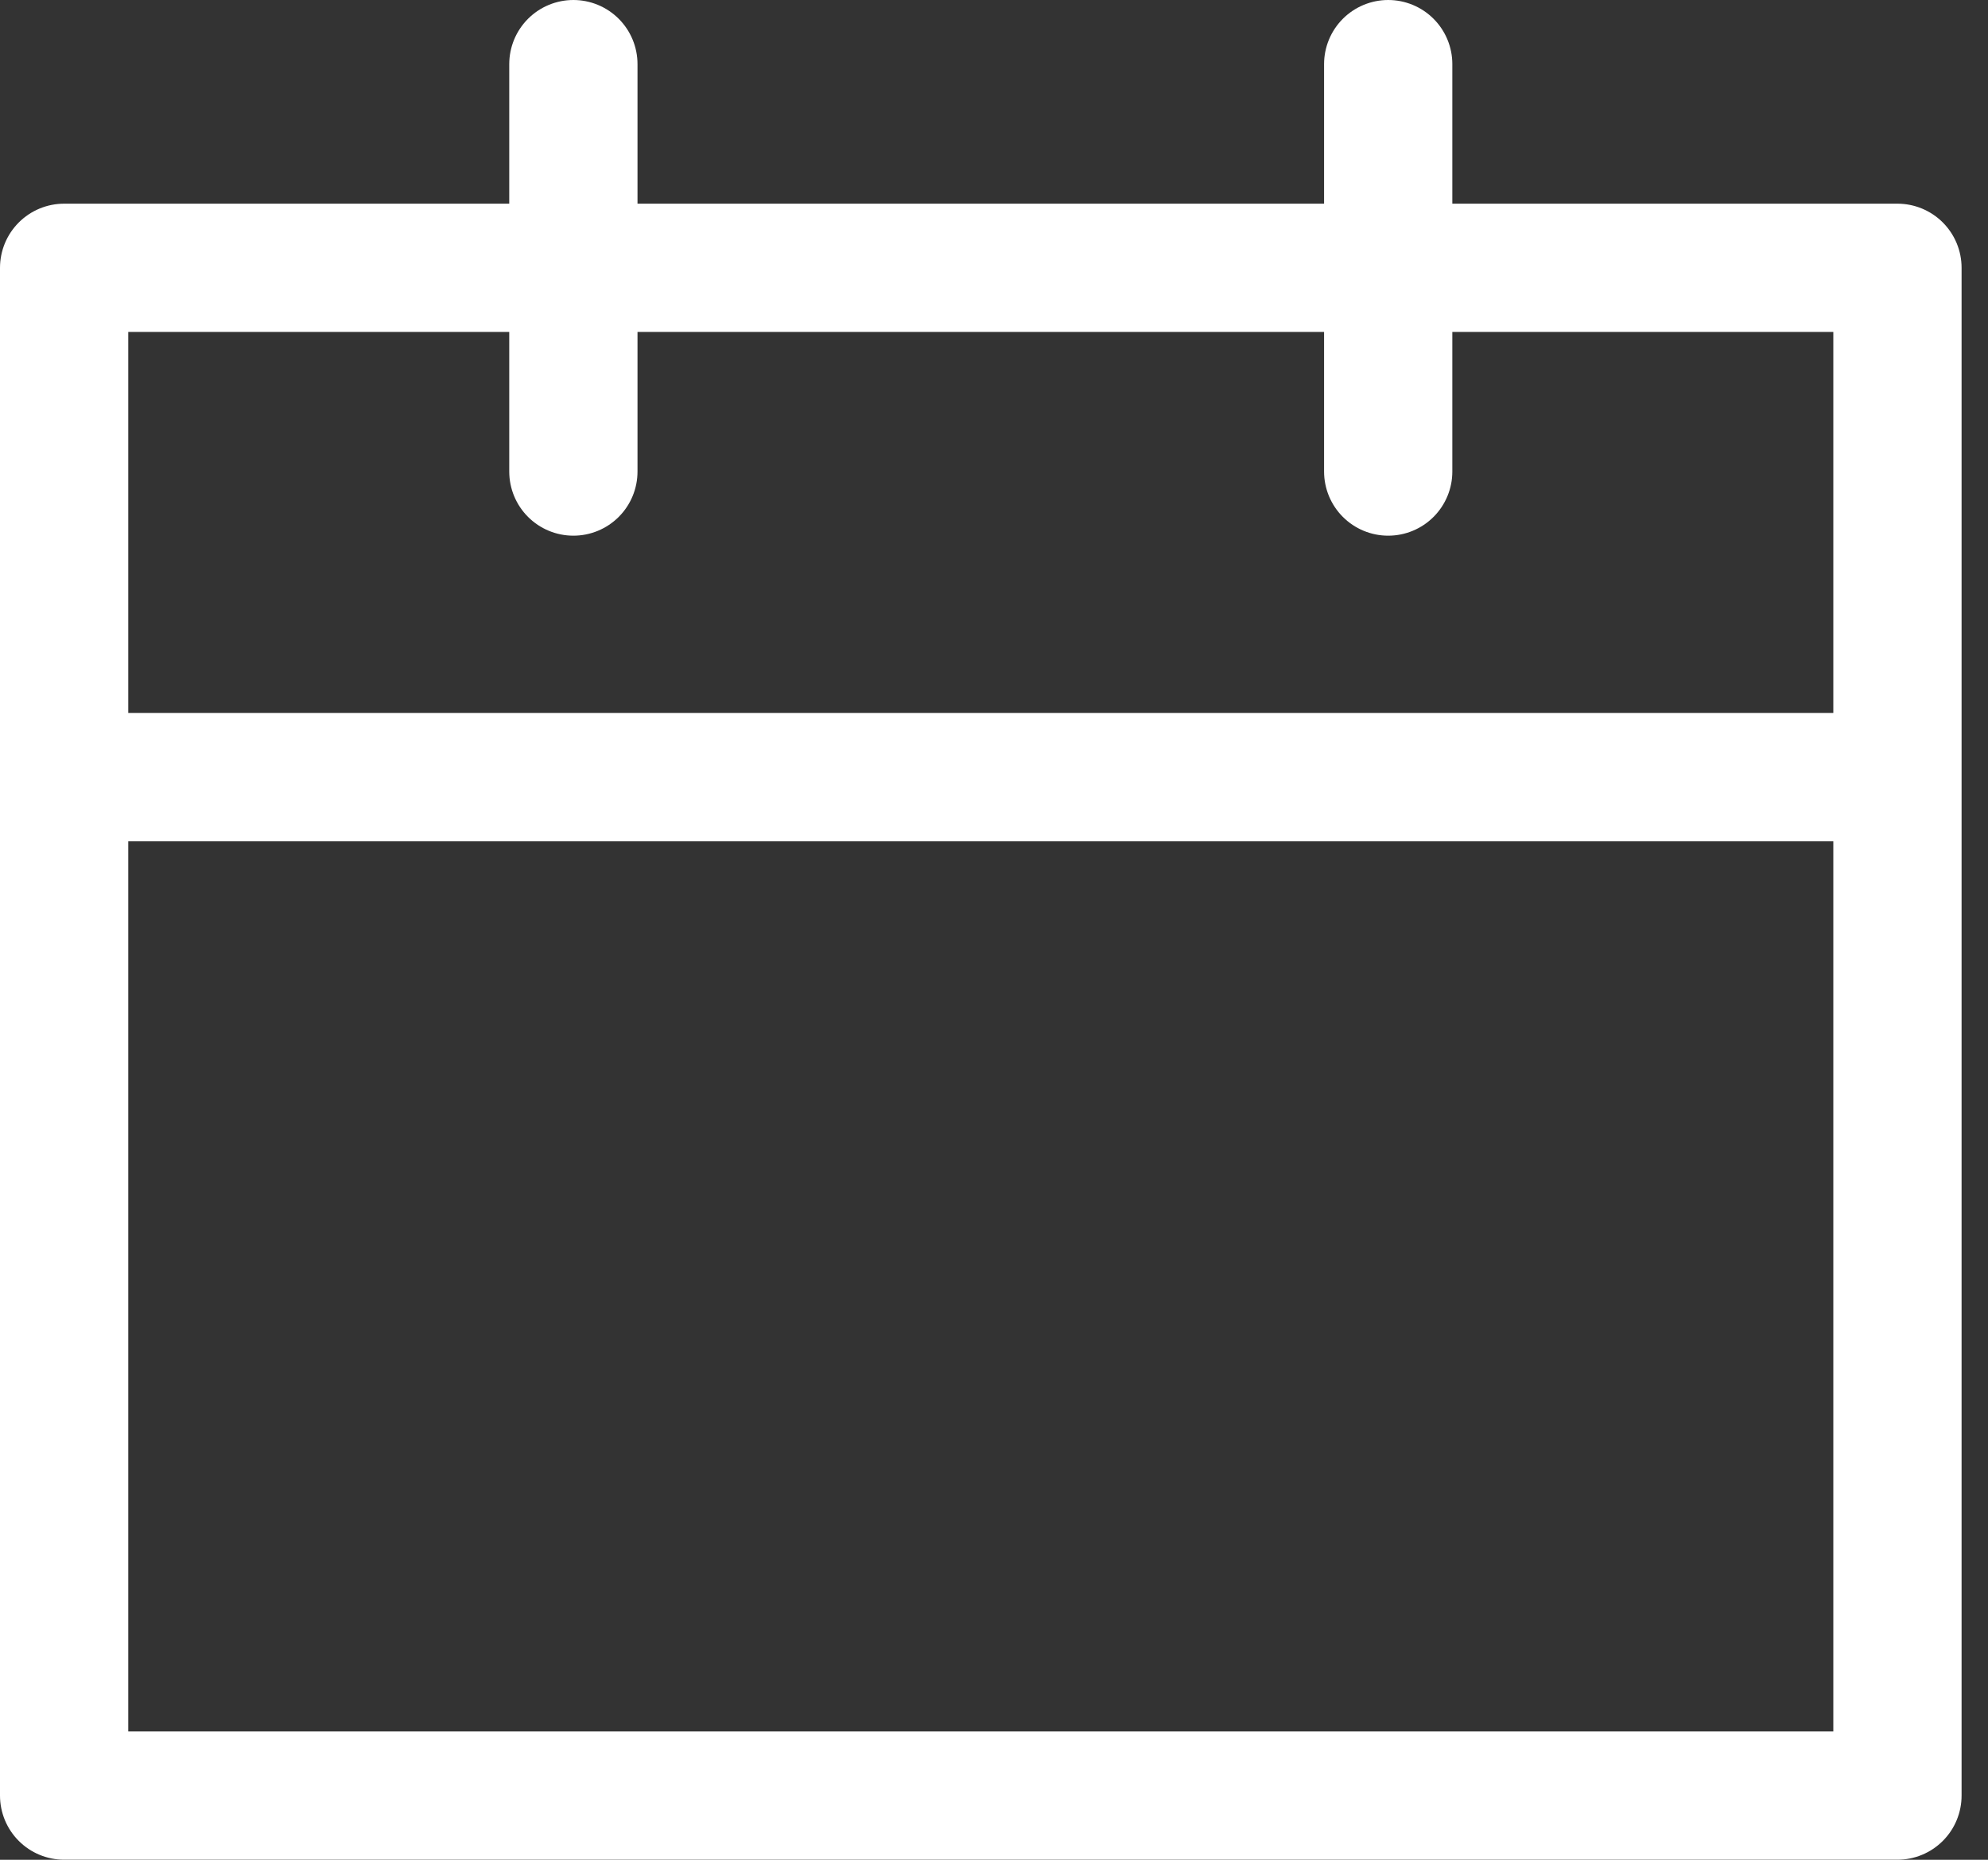 <svg width="31" height="29" viewBox="0 0 31 29" fill="none" xmlns="http://www.w3.org/2000/svg">
<rect x="0" y="0" width="31" height="29" fill="#333333" stroke="none"/>
<path d="M8.941 1V7.353" stroke="#fff" stroke-width="2" stroke-linecap="round" stroke-linejoin="round"/>
<path d="M21.647 1V7.353" stroke="#fff" stroke-width="2" stroke-linecap="round" stroke-linejoin="round"/>
<rect x="1" y="4.176" width="28.588" height="23.823" stroke="#fff" stroke-width="2" stroke-linecap="round" stroke-linejoin="round"/>
<path d="M1.794 12.118H28.794" stroke="#fff" stroke-width="2" stroke-linecap="round" stroke-linejoin="round"/>
</svg>
